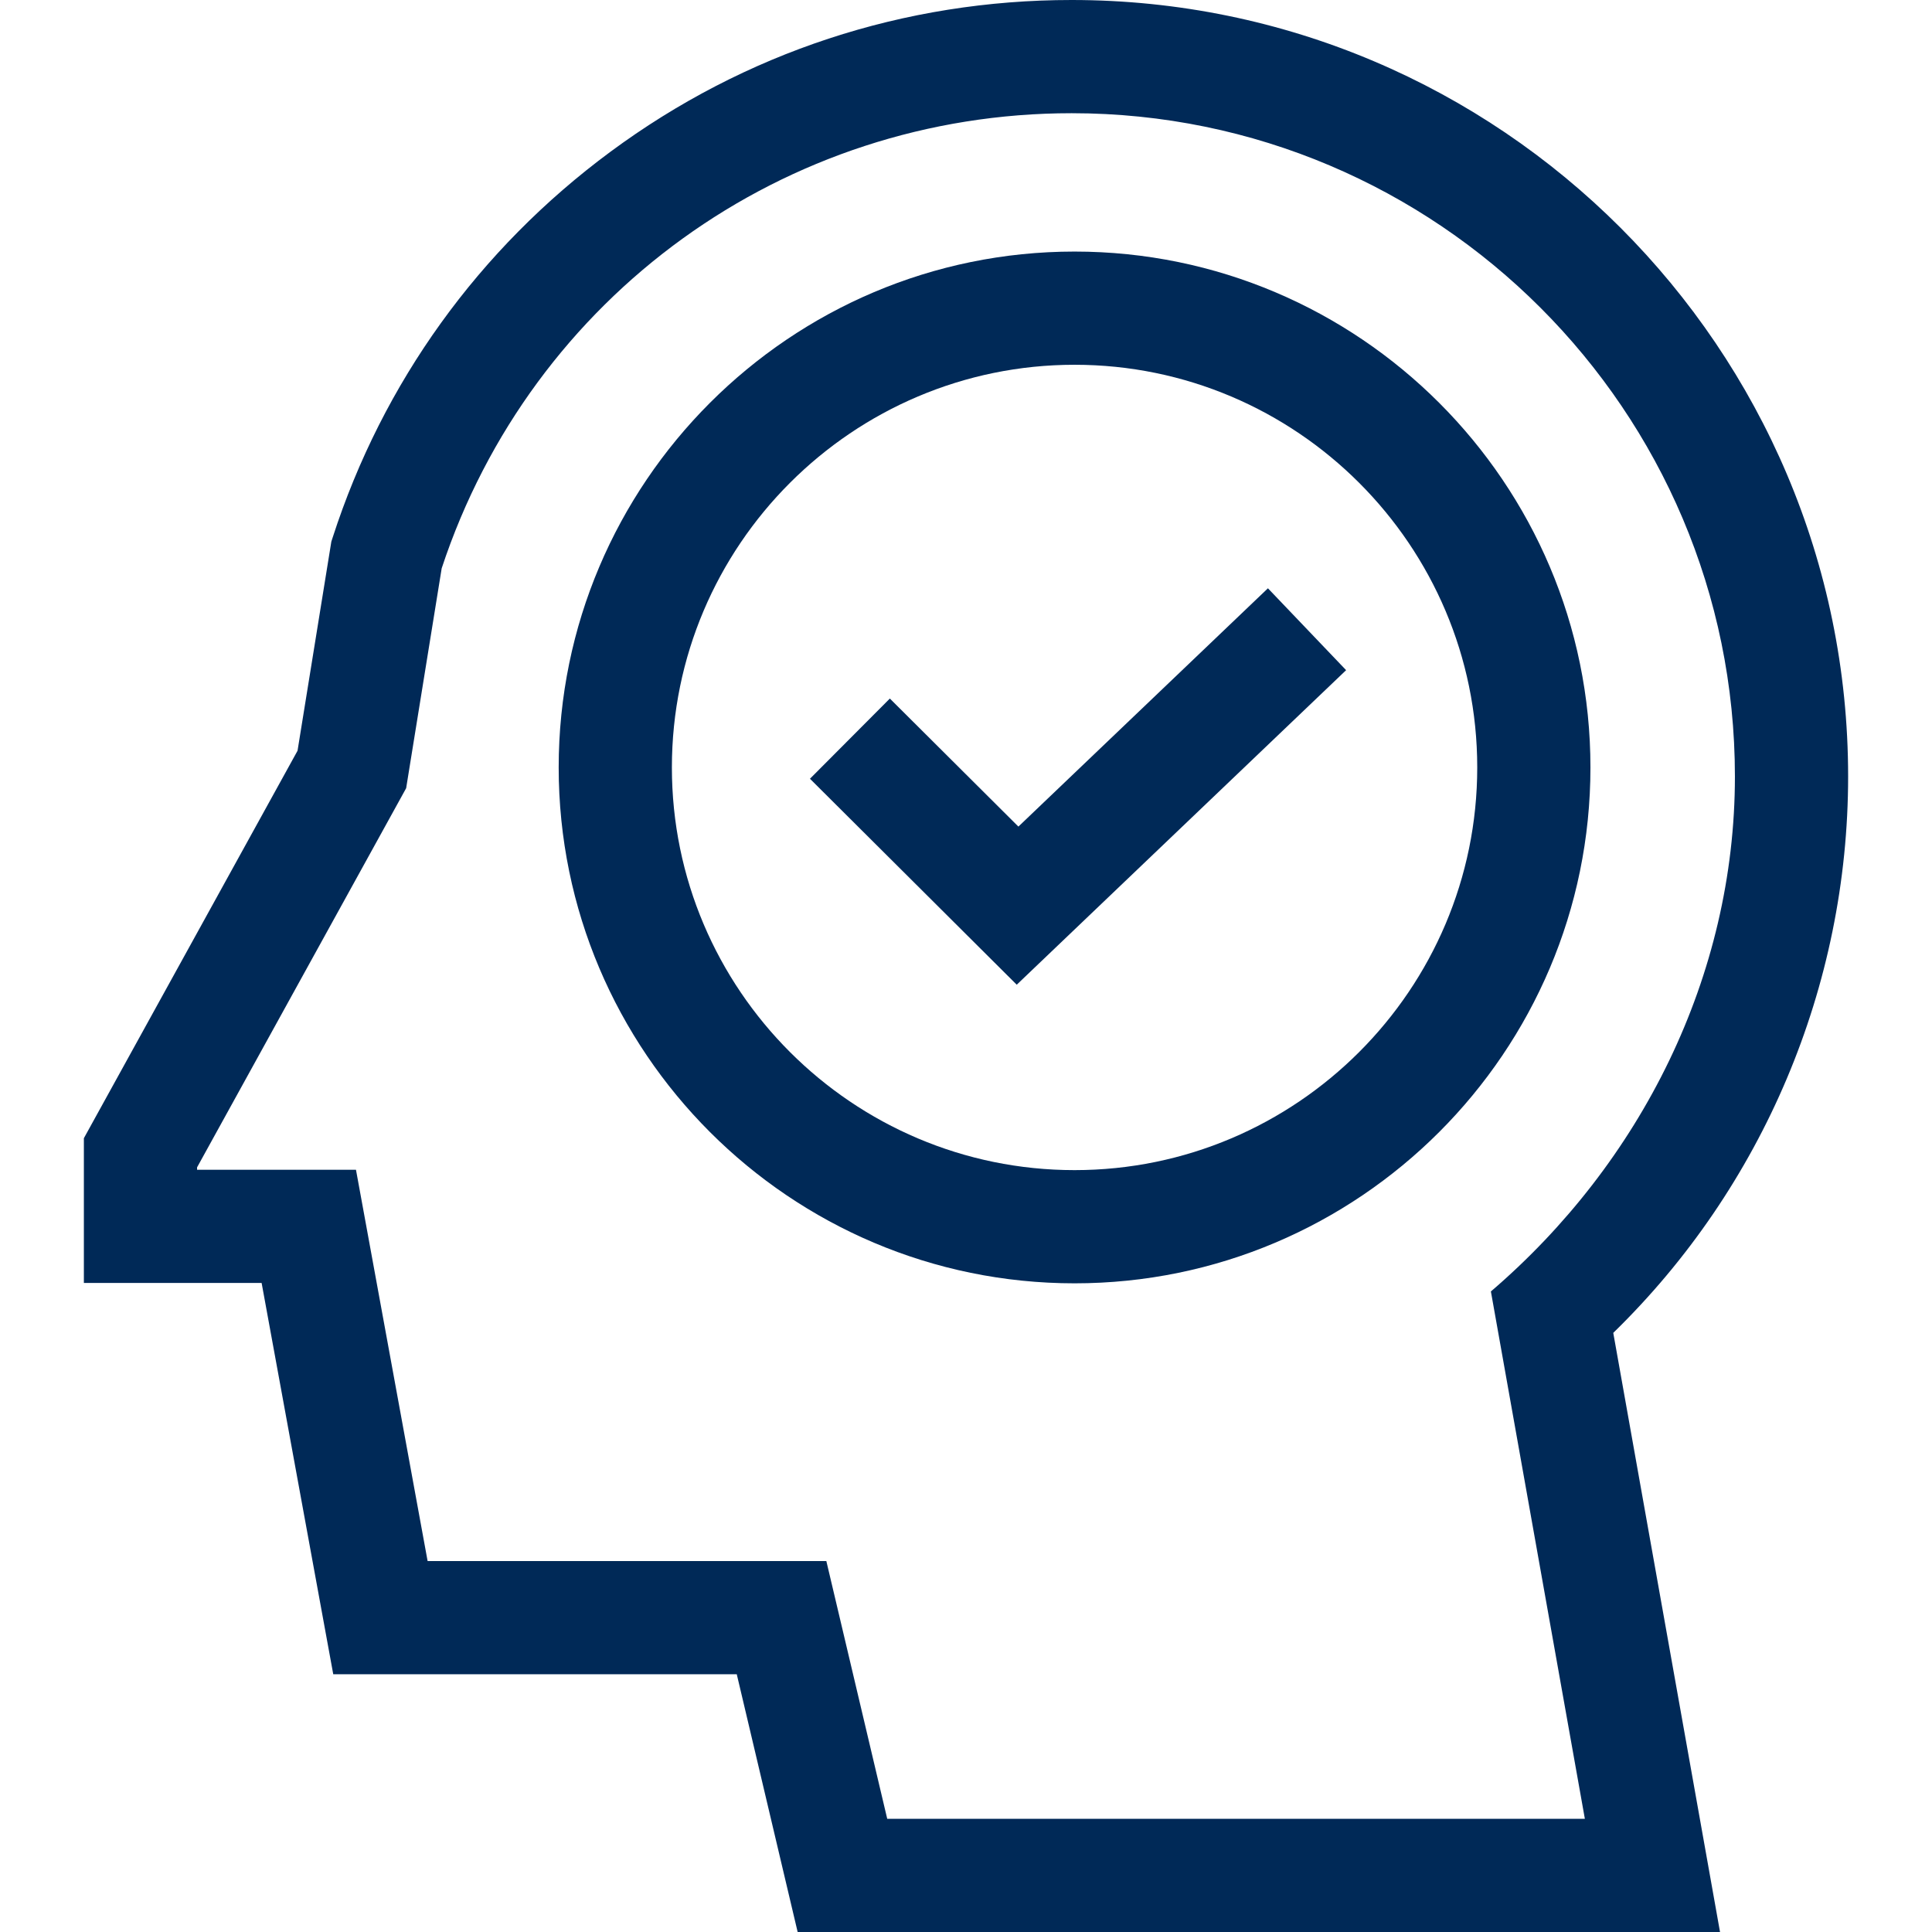 <svg id="Capa_1" fill="#002957" enable-background="new 0 0 512.001 512.001" height="512" viewBox="0 0 512.001 512.001" width="512" xmlns="http://www.w3.org/2000/svg"><g><path d="m489.774 205.774c0-113.464-92.31-205.774-205.774-205.774-44.388 0-86.66 13.913-122.247 40.233-34.871 25.792-60.319 61.137-73.594 102.215l-.352 1.089-8.955 55.413-56.625 102.688v38.362h47.106l18.982 103.695h106.936l16.135 68.306h244.439l-28.293-158.775c39.657-38.634 62.242-91.899 62.242-147.452zm-254.649 276.227-16.135-68.306h-105.668l-18.983-103.695h-42.112v-.638l55.41-100.485 9.416-58.27c23.827-72.189 90.775-120.607 166.947-120.607 96.923 0 175.774 78.852 175.774 175.774 0 52.857-24.853 102.355-64.67 136.473l24.903 139.754z"/><path d="m284.771 66.667c-75.385 0-136.714 61.33-136.714 136.714s61.33 136.714 136.714 136.714 136.714-61.33 136.714-136.714-61.329-136.714-136.714-136.714zm0 243.428c-58.842 0-106.714-47.872-106.714-106.714s47.872-106.714 106.714-106.714 106.714 47.872 106.714 106.714-47.871 106.714-106.714 106.714z"/><path d="m269.888 219.056-34.068-33.933-21.171 21.254 54.797 54.582 87.289-83.356-20.719-21.697z"/></g></svg>